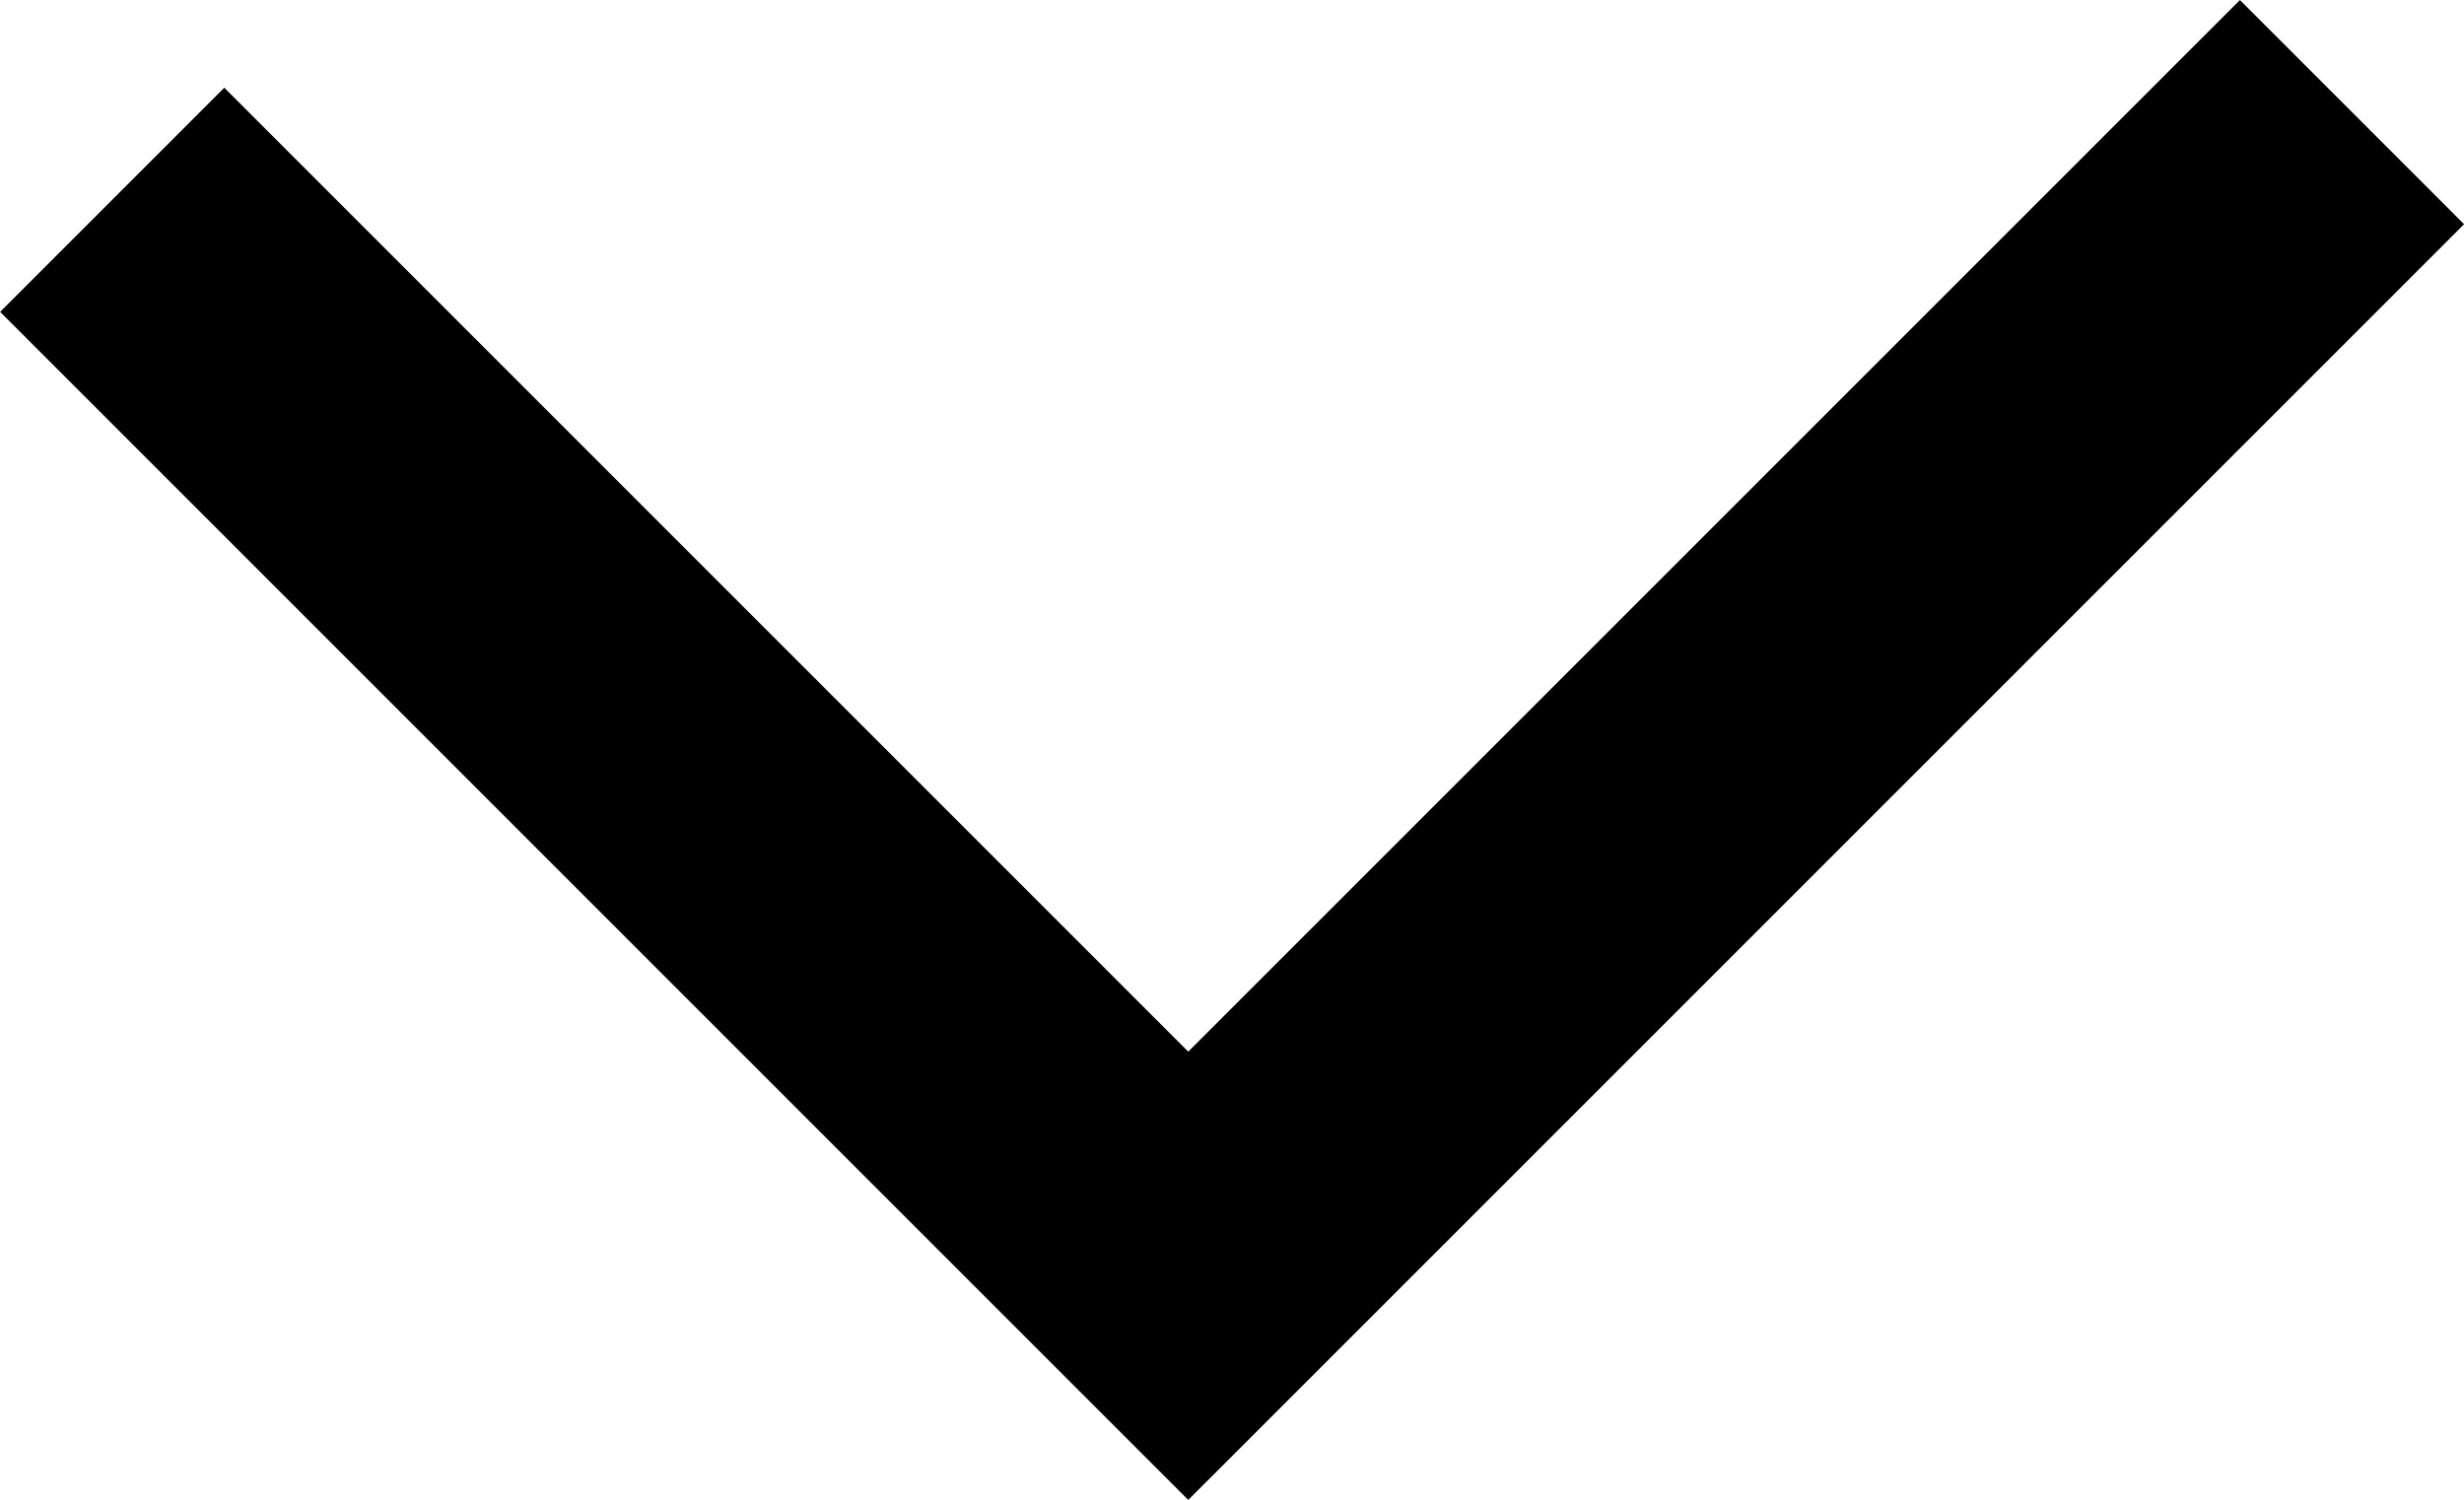 <svg xmlns="http://www.w3.org/2000/svg" width="23.318" height="14.195" viewBox="0 0 23.318 14.195">
  <g id="Grupo_136" data-name="Grupo 136" transform="translate(108.569 -303.586) rotate(90)">
    <path id="Caminho_1" data-name="Caminho 1" d="M306.647,82.311,317.66,93.324l-10.183,10.183" transform="translate(-2 4)" fill="none" stroke="#000" stroke-width="3"/>
  </g>
</svg>
